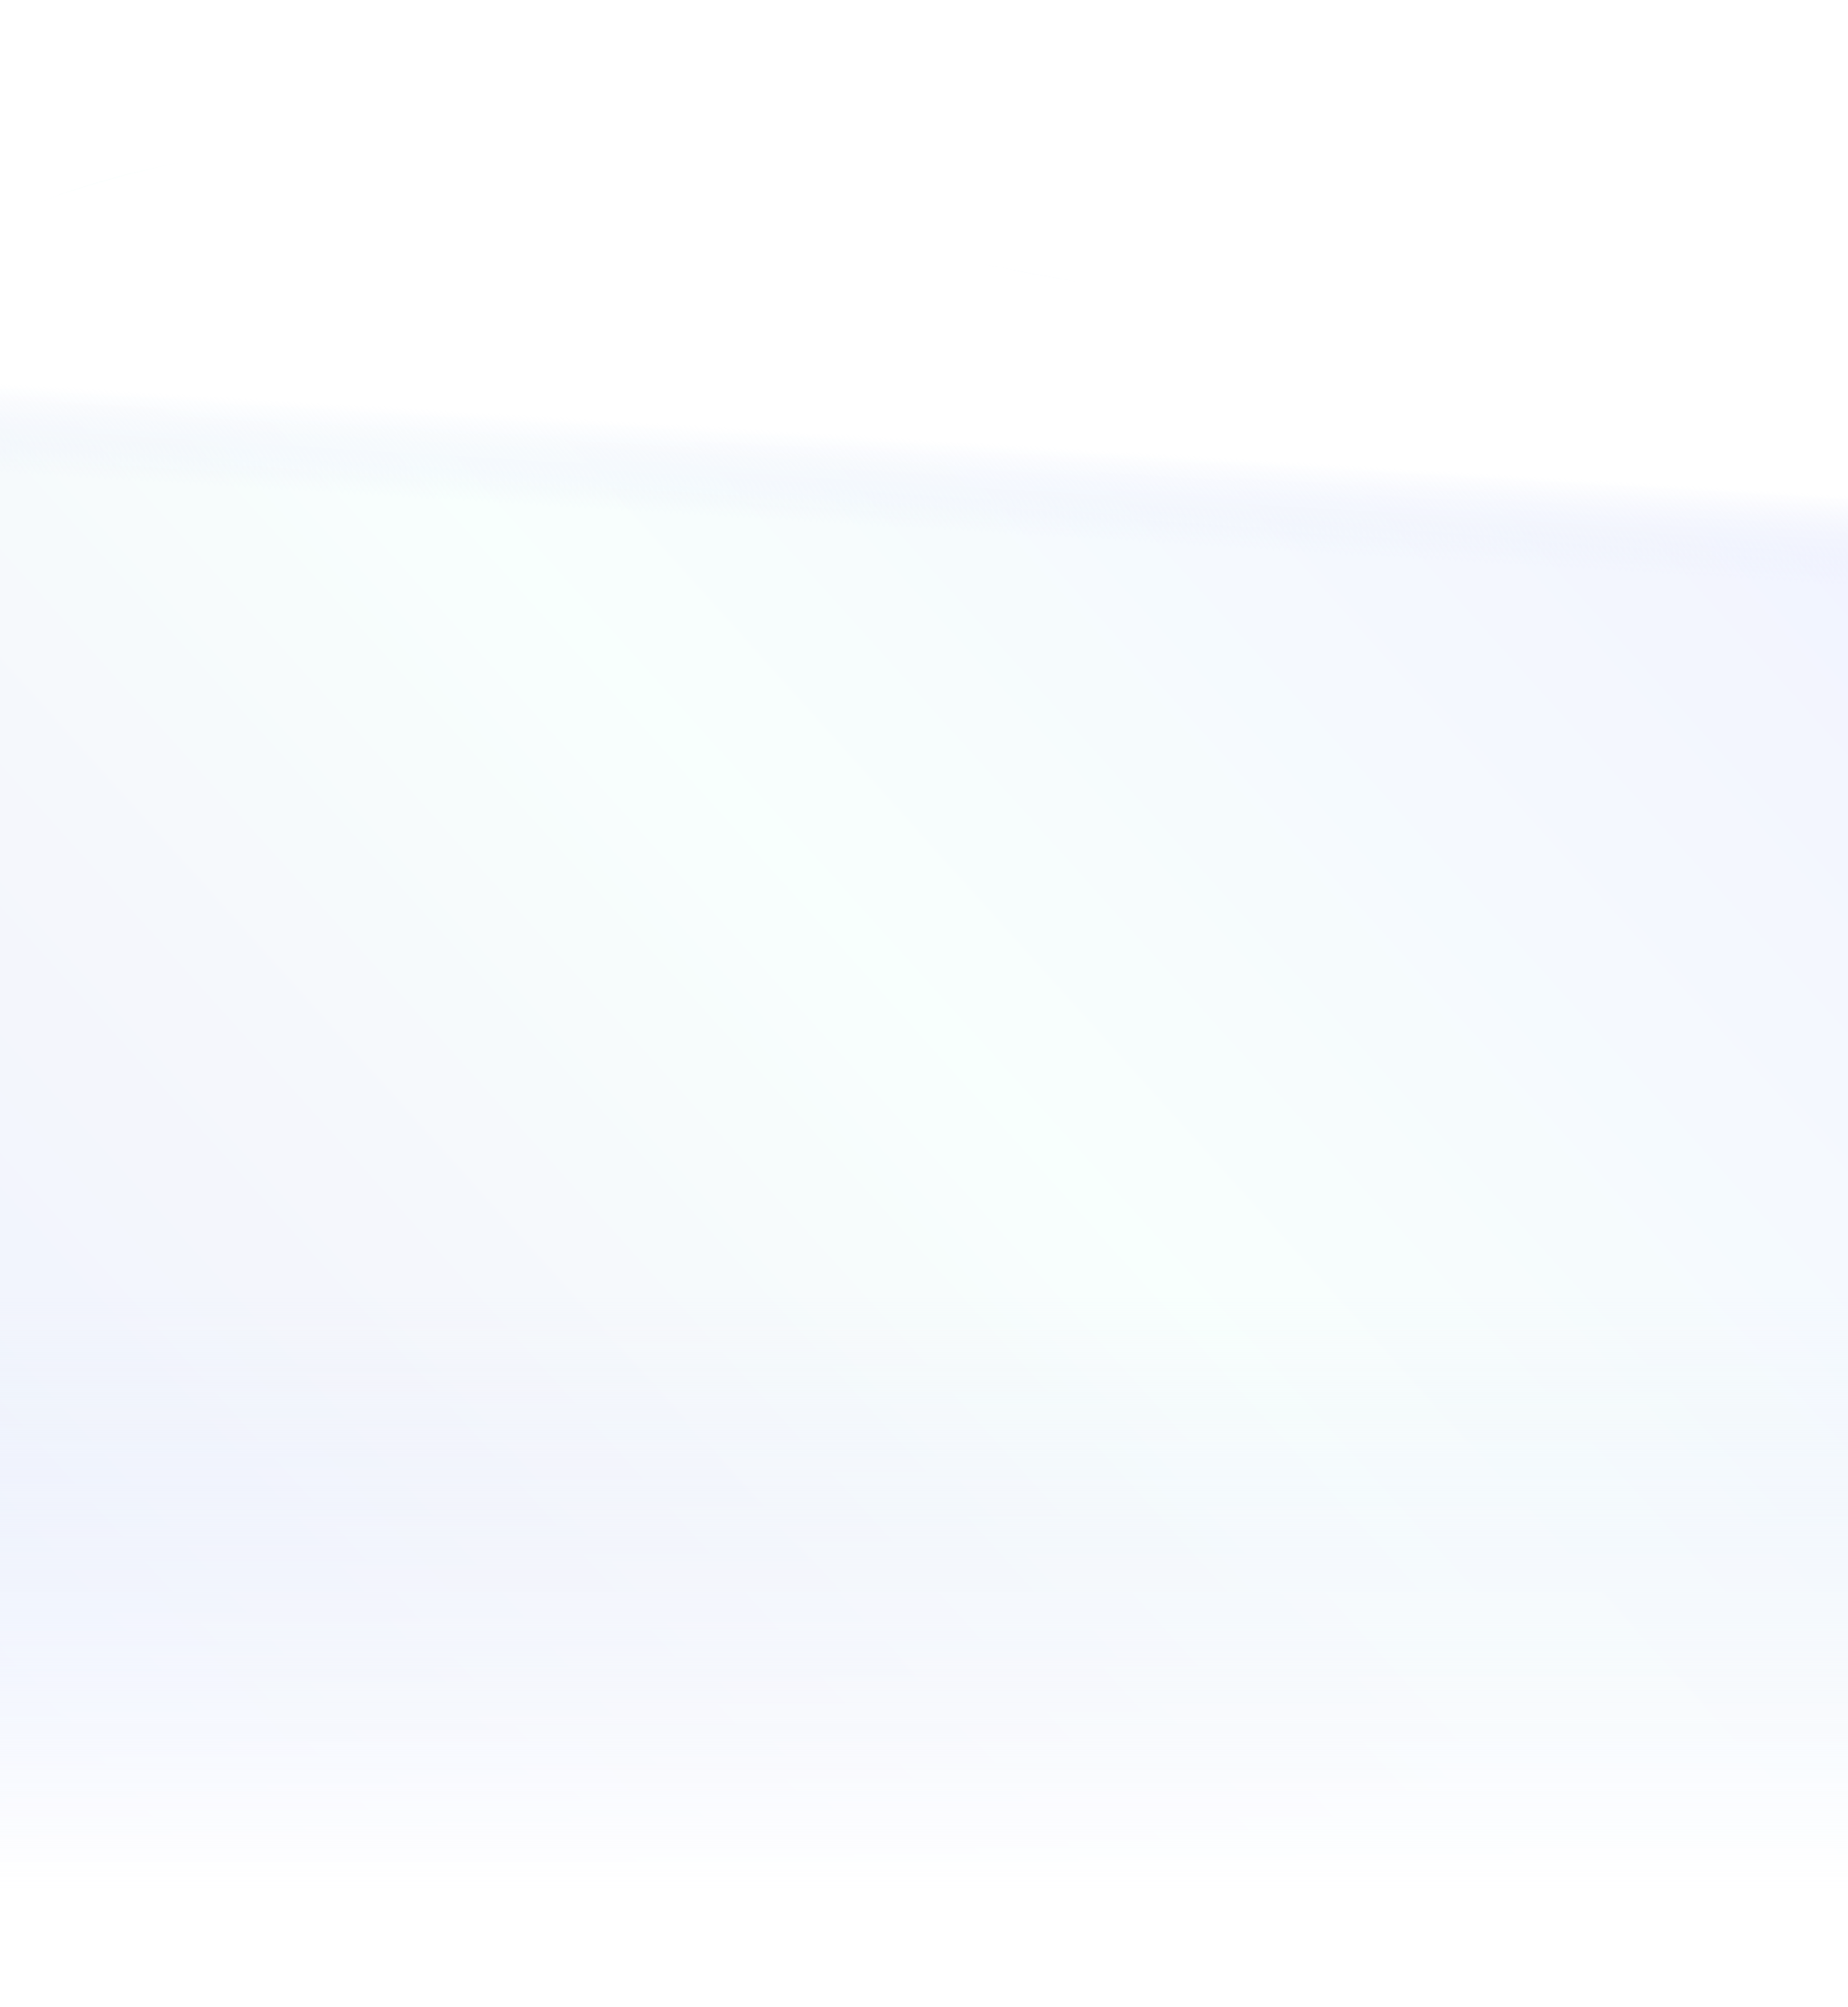 <?xml version="1.0" encoding="UTF-8"?>
<svg width="1920px" height="2085px" viewBox="0 0 1920 2085" version="1.1" xmlns="http://www.w3.org/2000/svg" xmlns:xlink="http://www.w3.org/1999/xlink">
    <title>位图</title>
    <defs>
        <linearGradient x1="-3.504%" y1="6.784%" x2="115.546%" y2="106.217%" id="linearGradient-1">
            <stop stop-color="#DEE7FF" offset="0%"></stop>
            <stop stop-color="#EBEFF9" offset="23.601%"></stop>
            <stop stop-color="#F2FFFB" offset="44.123%"></stop>
            <stop stop-color="#E5E9FF" offset="80.6%"></stop>
            <stop stop-color="#A6CBFF" offset="100%"></stop>
        </linearGradient>
        <path d="M0,0 L1920,0 L1920,1707.315 C1724.988,1654.756 1494.152,1627.135 1227.491,1624.451 C789.484,1689.344 643.3,1785 404.808,1785 C245.813,1785 110.877,1759.105 0,1707.315 L0,0 Z" id="path-2"></path>
        <filter x="-7.8%" y="-8.4%" width="115.6%" height="116.8%" filterUnits="objectBoundingBox" id="filter-3">
            <feGaussianBlur stdDeviation="50" in="SourceGraphic"></feGaussianBlur>
        </filter>
        <linearGradient x1="51.535%" y1="42.63%" x2="53.666%" y2="55.479%" id="linearGradient-5">
            <stop stop-color="#E7ECFB" stop-opacity="0" offset="0%"></stop>
            <stop stop-color="#FFFFFF" offset="100%"></stop>
        </linearGradient>
        <path d="M0,-2.99 L1920,-2.99 L1920,643.273 C1742.948,580.984 1526.481,548.896 1270.598,547.01 C998.686,545.005 690.81,698.183 419.42,704.711 C279.768,708.07 139.962,682.17 0,627.01 L0,-2.99 Z" id="path-6"></path>
        <linearGradient x1="76.209%" y1="26.322%" x2="76.209%" y2="91.838%" id="linearGradient-8">
            <stop stop-color="#E7ECFB" stop-opacity="0" offset="0%"></stop>
            <stop stop-color="#FFFFFF" offset="100%"></stop>
        </linearGradient>
        <polygon id="path-9" points="0 943.305 1920 943.305 1920 1891.305 0 1891.305"></polygon>
    </defs>
    <g id="2023.3.14" stroke="none" stroke-width="1" fill="none" fill-rule="evenodd">
        <g id="5进程备份" transform="translate(0, -280)">
            <g id="编组-28备份-6" transform="translate(0, 430)">
                <mask id="mask-4" fill="white">
                    <use xlink:href="#path-2" transform="translate(960, 892.5) scale(1, -1) translate(-960, -892.5)"></use>
                </mask>
                <use id="蒙版" fill="url(#linearGradient-1)" opacity="0.5" filter="url(#filter-3)" transform="translate(960, 892.5) scale(1, -1) translate(-960, -892.5)" xlink:href="#path-2"></use>
                <mask id="mask-7" fill="white">
                    <use xlink:href="#path-6" transform="translate(960, 351.005) scale(1, -1) translate(-960, -351.005)"></use>
                </mask>
                <use id="蒙版" fill="url(#linearGradient-5)" transform="translate(960, 351.005) scale(1, -1) translate(-960, -351.005)" xlink:href="#path-6"></use>
                <mask id="mask-10" fill="white">
                    <use xlink:href="#path-9"></use>
                </mask>
                <use id="蒙版" fill="url(#linearGradient-8)" xlink:href="#path-9"></use>
            </g>
        </g>
    </g>
</svg>